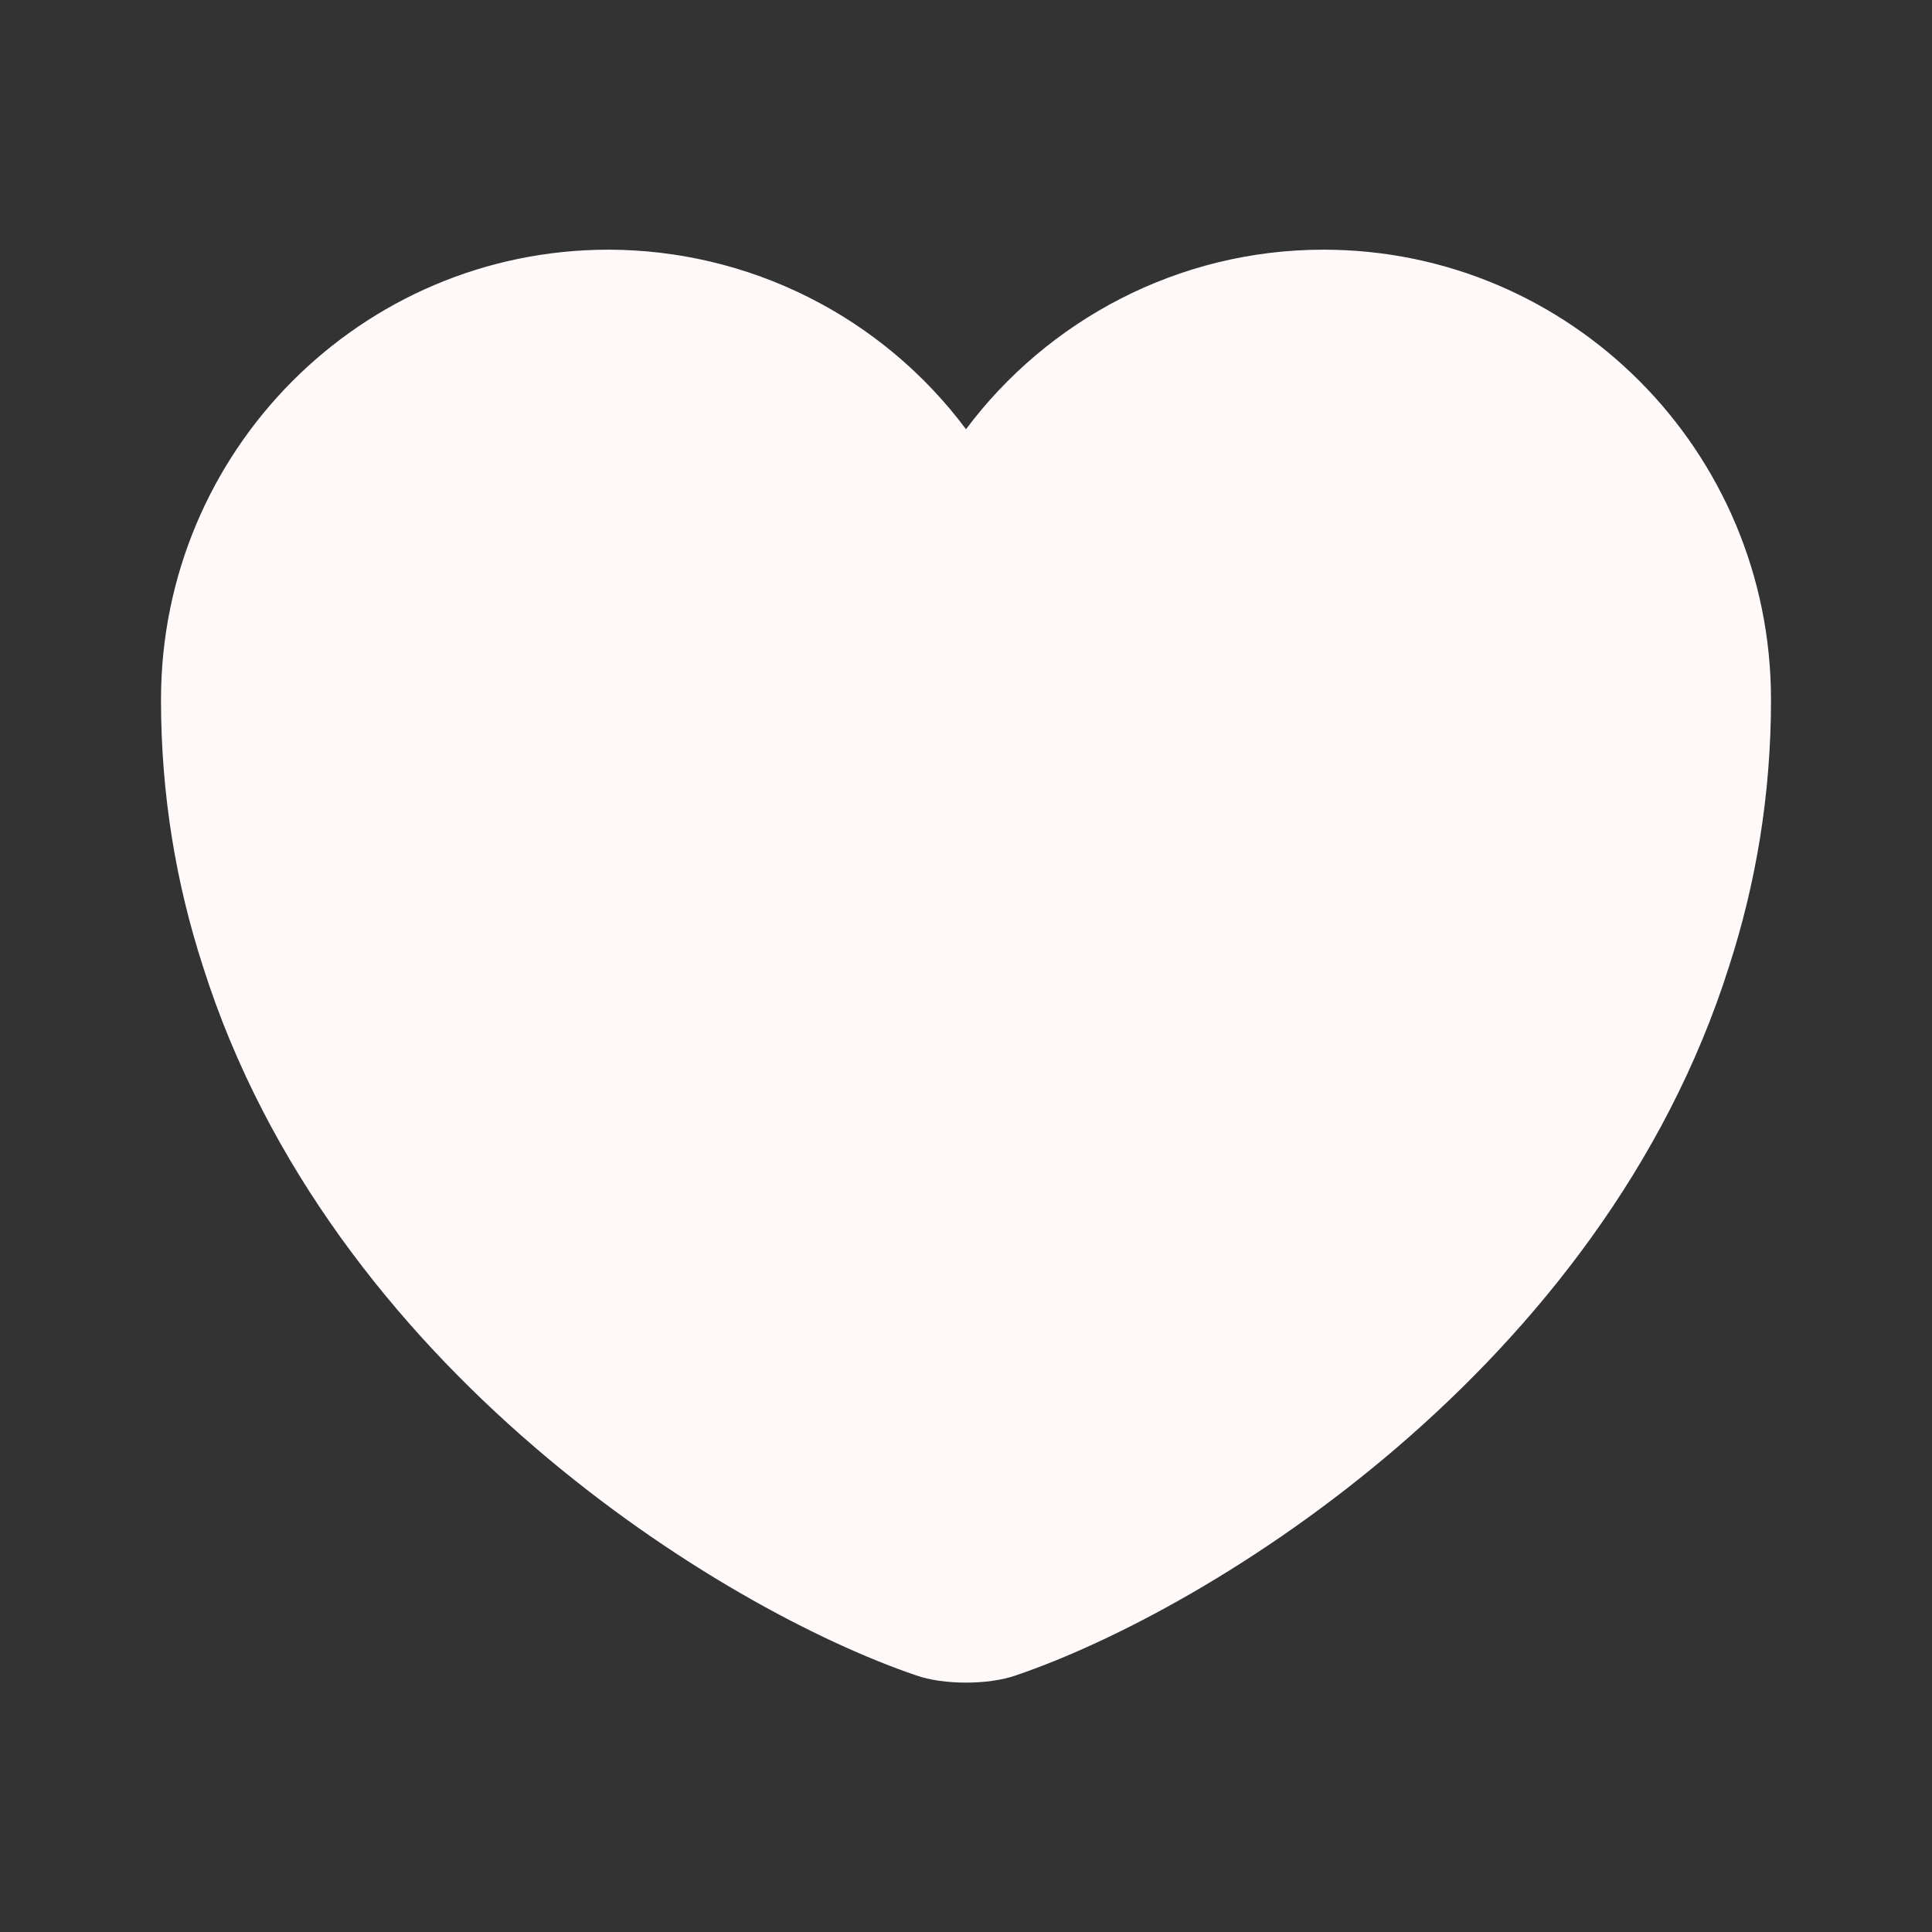 <svg width="30" height="30" viewBox="0 0 30 30" fill="none" xmlns="http://www.w3.org/2000/svg">
<rect x="0" y="0" width="30" height="30" fill="#333333" stroke="none"/>
<path d="M20.55 3.877C18.288 3.877 16.262 4.978 15 6.665C14.355 5.801 13.518 5.099 12.554 4.615C11.591 4.131 10.528 3.879 9.45 3.877C5.612 3.877 2.5 7.003 2.5 10.865C2.5 12.352 2.737 13.727 3.15 15.002C5.125 21.253 11.213 24.99 14.225 26.015C14.65 26.165 15.35 26.165 15.775 26.015C18.788 24.99 24.875 21.253 26.85 15.002C27.262 13.727 27.5 12.352 27.5 10.865C27.5 7.003 24.387 3.877 20.55 3.877Z" fill="#FFF9F9"/>
</svg>
